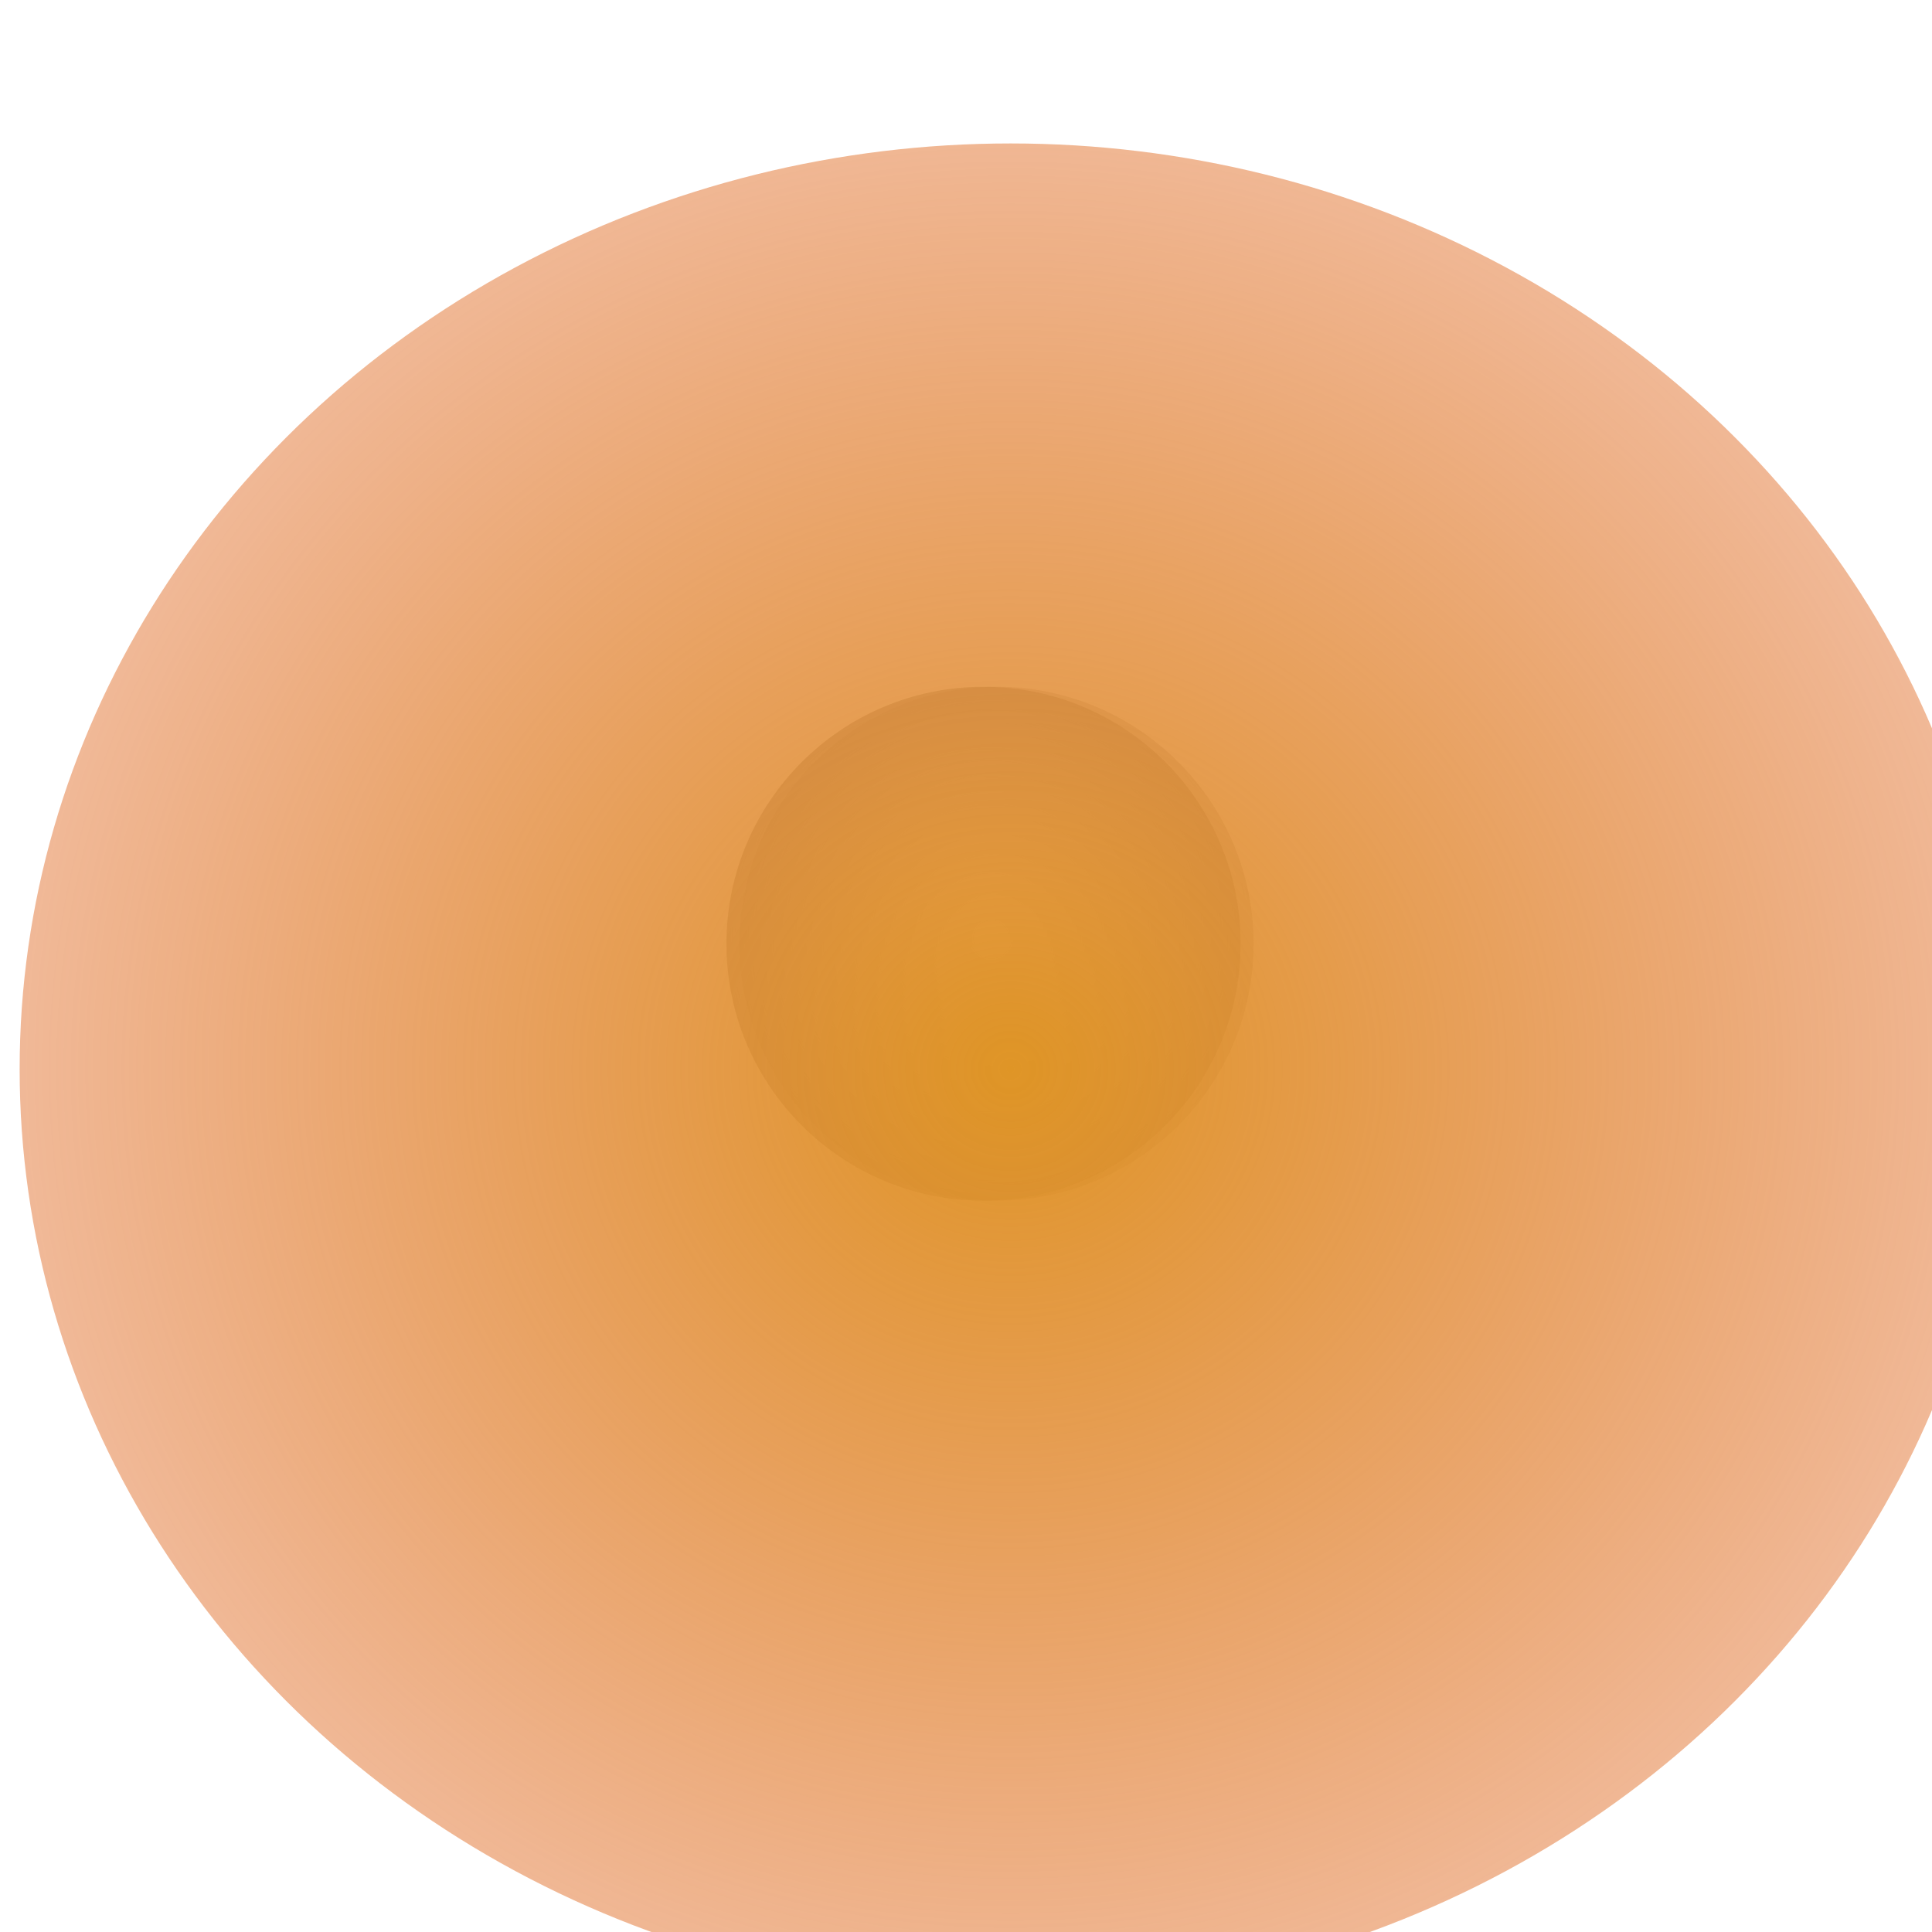 <?xml version="1.0" encoding="UTF-8" standalone="no"?>
<!-- Created with Inkscape (http://www.inkscape.org/) -->

<svg
   width="45"
   height="45"
   viewBox="0 0 11.906 11.906"
   version="1.1"
   id="svg5"
   inkscape:version="1.1 (c68e22c387, 2021-05-23)"
   sodipodi:docname="star-orange.svg"
   xmlns:inkscape="http://www.inkscape.org/namespaces/inkscape"
   xmlns:sodipodi="http://sodipodi.sourceforge.net/DTD/sodipodi-0.dtd"
   xmlns:xlink="http://www.w3.org/1999/xlink"
   xmlns="http://www.w3.org/2000/svg"
   xmlns:svg="http://www.w3.org/2000/svg">
  <sodipodi:namedview
     id="namedview7"
     pagecolor="#505050"
     bordercolor="#ffffff"
     borderopacity="1"
     inkscape:pageshadow="0"
     inkscape:pageopacity="0"
     inkscape:pagecheckerboard="1"
     inkscape:document-units="mm"
     showgrid="false"
     units="px"
     inkscape:zoom="6.5851852"
     inkscape:cx="33.56018"
     inkscape:cy="27.410011"
     inkscape:window-width="1366"
     inkscape:window-height="705"
     inkscape:window-x="-8"
     inkscape:window-y="-8"
     inkscape:window-maximized="1"
     inkscape:current-layer="layer1" />
  <defs
     id="defs2">
    <radialGradient
       inkscape:collect="always"
       xlink:href="#linearGradient24882"
       id="radialGradient18437-7-76-8-85-4-4-0-1-0-5-5"
       cx="60.23"
       cy="24.092"
       fx="60.23"
       fy="24.092"
       r="4.818"
       gradientTransform="matrix(0.058,0,0,0.058,0.17,-0.077)"
       gradientUnits="userSpaceOnUse" />
    <linearGradient
       inkscape:collect="always"
       id="linearGradient24882">
      <stop
         style="stop-color:#ffffff;stop-opacity:1"
         offset="0"
         id="stop24878" />
      <stop
         style="stop-color:#989898;stop-opacity:0.639"
         offset="1"
         id="stop24880" />
    </linearGradient>
    <filter
       inkscape:collect="always"
       style="color-interpolation-filters:sRGB"
       id="filter20571-2-20-7-4-9-0-8-8-7"
       x="-0.206"
       y="-0.206"
       width="1.412"
       height="1.412">
      <feGaussianBlur
         inkscape:collect="always"
         stdDeviation="0.01"
         id="feGaussianBlur20573-4-180-4-1-8-7-8-7-4" />
    </filter>
    <radialGradient
       inkscape:collect="always"
       xlink:href="#linearGradient24882"
       id="radialGradient18437-7-76-8-8-3-7-6-4-2-5-2"
       cx="60.23"
       cy="24.092"
       fx="60.23"
       fy="24.092"
       r="4.818"
       gradientTransform="matrix(0.058,0,0,0.058,0.17,-0.077)"
       gradientUnits="userSpaceOnUse" />
    <linearGradient
       inkscape:collect="always"
       xlink:href="#linearGradient25104"
       id="linearGradient2031"
       gradientUnits="userSpaceOnUse"
       x1="-3.242"
       y1="3.381"
       x2="-3.242"
       y2="3.229" />
    <linearGradient
       inkscape:collect="always"
       id="linearGradient25104">
      <stop
         style="stop-color:#eefaf9;stop-opacity:0.914"
         offset="0"
         id="stop25100" />
      <stop
         style="stop-color:#ffffff;stop-opacity:1"
         offset="1"
         id="stop25102" />
    </linearGradient>
    <filter
       inkscape:collect="always"
       style="color-interpolation-filters:sRGB"
       id="filter24846-0-6-6-5-3-3-9-0"
       x="-1.025"
       y="-1.025"
       width="3.049"
       height="3.049">
      <feGaussianBlur
         inkscape:collect="always"
         stdDeviation="0.181"
         id="feGaussianBlur24844-7-7-5-7-5-9-4-5" />
    </filter>
    <radialGradient
       inkscape:collect="always"
       xlink:href="#linearGradient31693"
       id="radialGradient19817-6"
       cx="22.339"
       cy="-2.491"
       fx="22.339"
       fy="-2.491"
       r="11.399"
       gradientTransform="matrix(1,0,0,0.965,-16.112,8.993)"
       gradientUnits="userSpaceOnUse" />
    <linearGradient
       inkscape:collect="always"
       id="linearGradient31693">
      <stop
         style="stop-color:#df9526;stop-opacity:1"
         offset="0"
         id="stop31689" />
      <stop
         style="stop-color:#e0401a;stop-opacity:0;"
         offset="1"
         id="stop31691" />
    </linearGradient>
    <filter
       inkscape:collect="always"
       style="color-interpolation-filters:sRGB"
       id="filter19899-51"
       x="-0.851"
       y="-0.911"
       width="2.702"
       height="2.822">
      <feGaussianBlur
         inkscape:collect="always"
         stdDeviation="2.126"
         id="feGaussianBlur19901-56" />
    </filter>
  </defs>
  <g
     inkscape:label="Warstwa 1"
     inkscape:groupmode="layer"
     id="layer1">
    <g
       id="g13428-9-0-1-8-9-6"
       style="display:inline"
       transform="translate(-245.052,34.422)">
      <circle
         style="display:inline;opacity:0.75;mix-blend-mode:normal;fill:url(#radialGradient18437-7-76-8-85-4-4-0-1-0-5-5);fill-opacity:1;stroke:#49a8a2;stroke-width:0.158;stroke-linejoin:bevel;stroke-miterlimit:4;stroke-dasharray:none;stroke-opacity:0;paint-order:stroke markers fill;filter:url(#filter20571-2-20-7-4-9-0-8-8-7)"
         id="path18199-4-21-9-9-7-11-7-0-4-28-9"
         cx="3.656"
         cy="1.326"
         r="0.25"
         transform="matrix(6.337,0,0,6.334,228.025,-37.005)" />
      <circle
         style="display:inline;opacity:0.997;mix-blend-mode:normal;fill:url(#radialGradient18437-7-76-8-8-3-7-6-4-2-5-2);fill-opacity:1;stroke:url(#linearGradient2031);stroke-width:0.158;stroke-linejoin:bevel;stroke-miterlimit:4;stroke-dasharray:none;stroke-opacity:0;paint-order:stroke markers fill;filter:url(#filter24846-0-6-6-5-3-3-9-0)"
         id="circle24564-1-1-02-7-2-3-7-3"
         cx="3.656"
         cy="1.326"
         r="0.25"
         transform="matrix(6.337,0,0,6.334,227.945,-37.005)" />
    </g>
    <ellipse
       style="display:inline;mix-blend-mode:normal;fill:url(#radialGradient19817-6);fill-opacity:1;stroke:#000000;stroke-width:10.583;stroke-linejoin:bevel;stroke-opacity:0;paint-order:stroke markers fill;filter:url(#filter19899-51)"
       id="path19039-67"
       cx="6.228"
       cy="6.589"
       rx="6.107"
       ry="5.705" />
  </g>
</svg>
